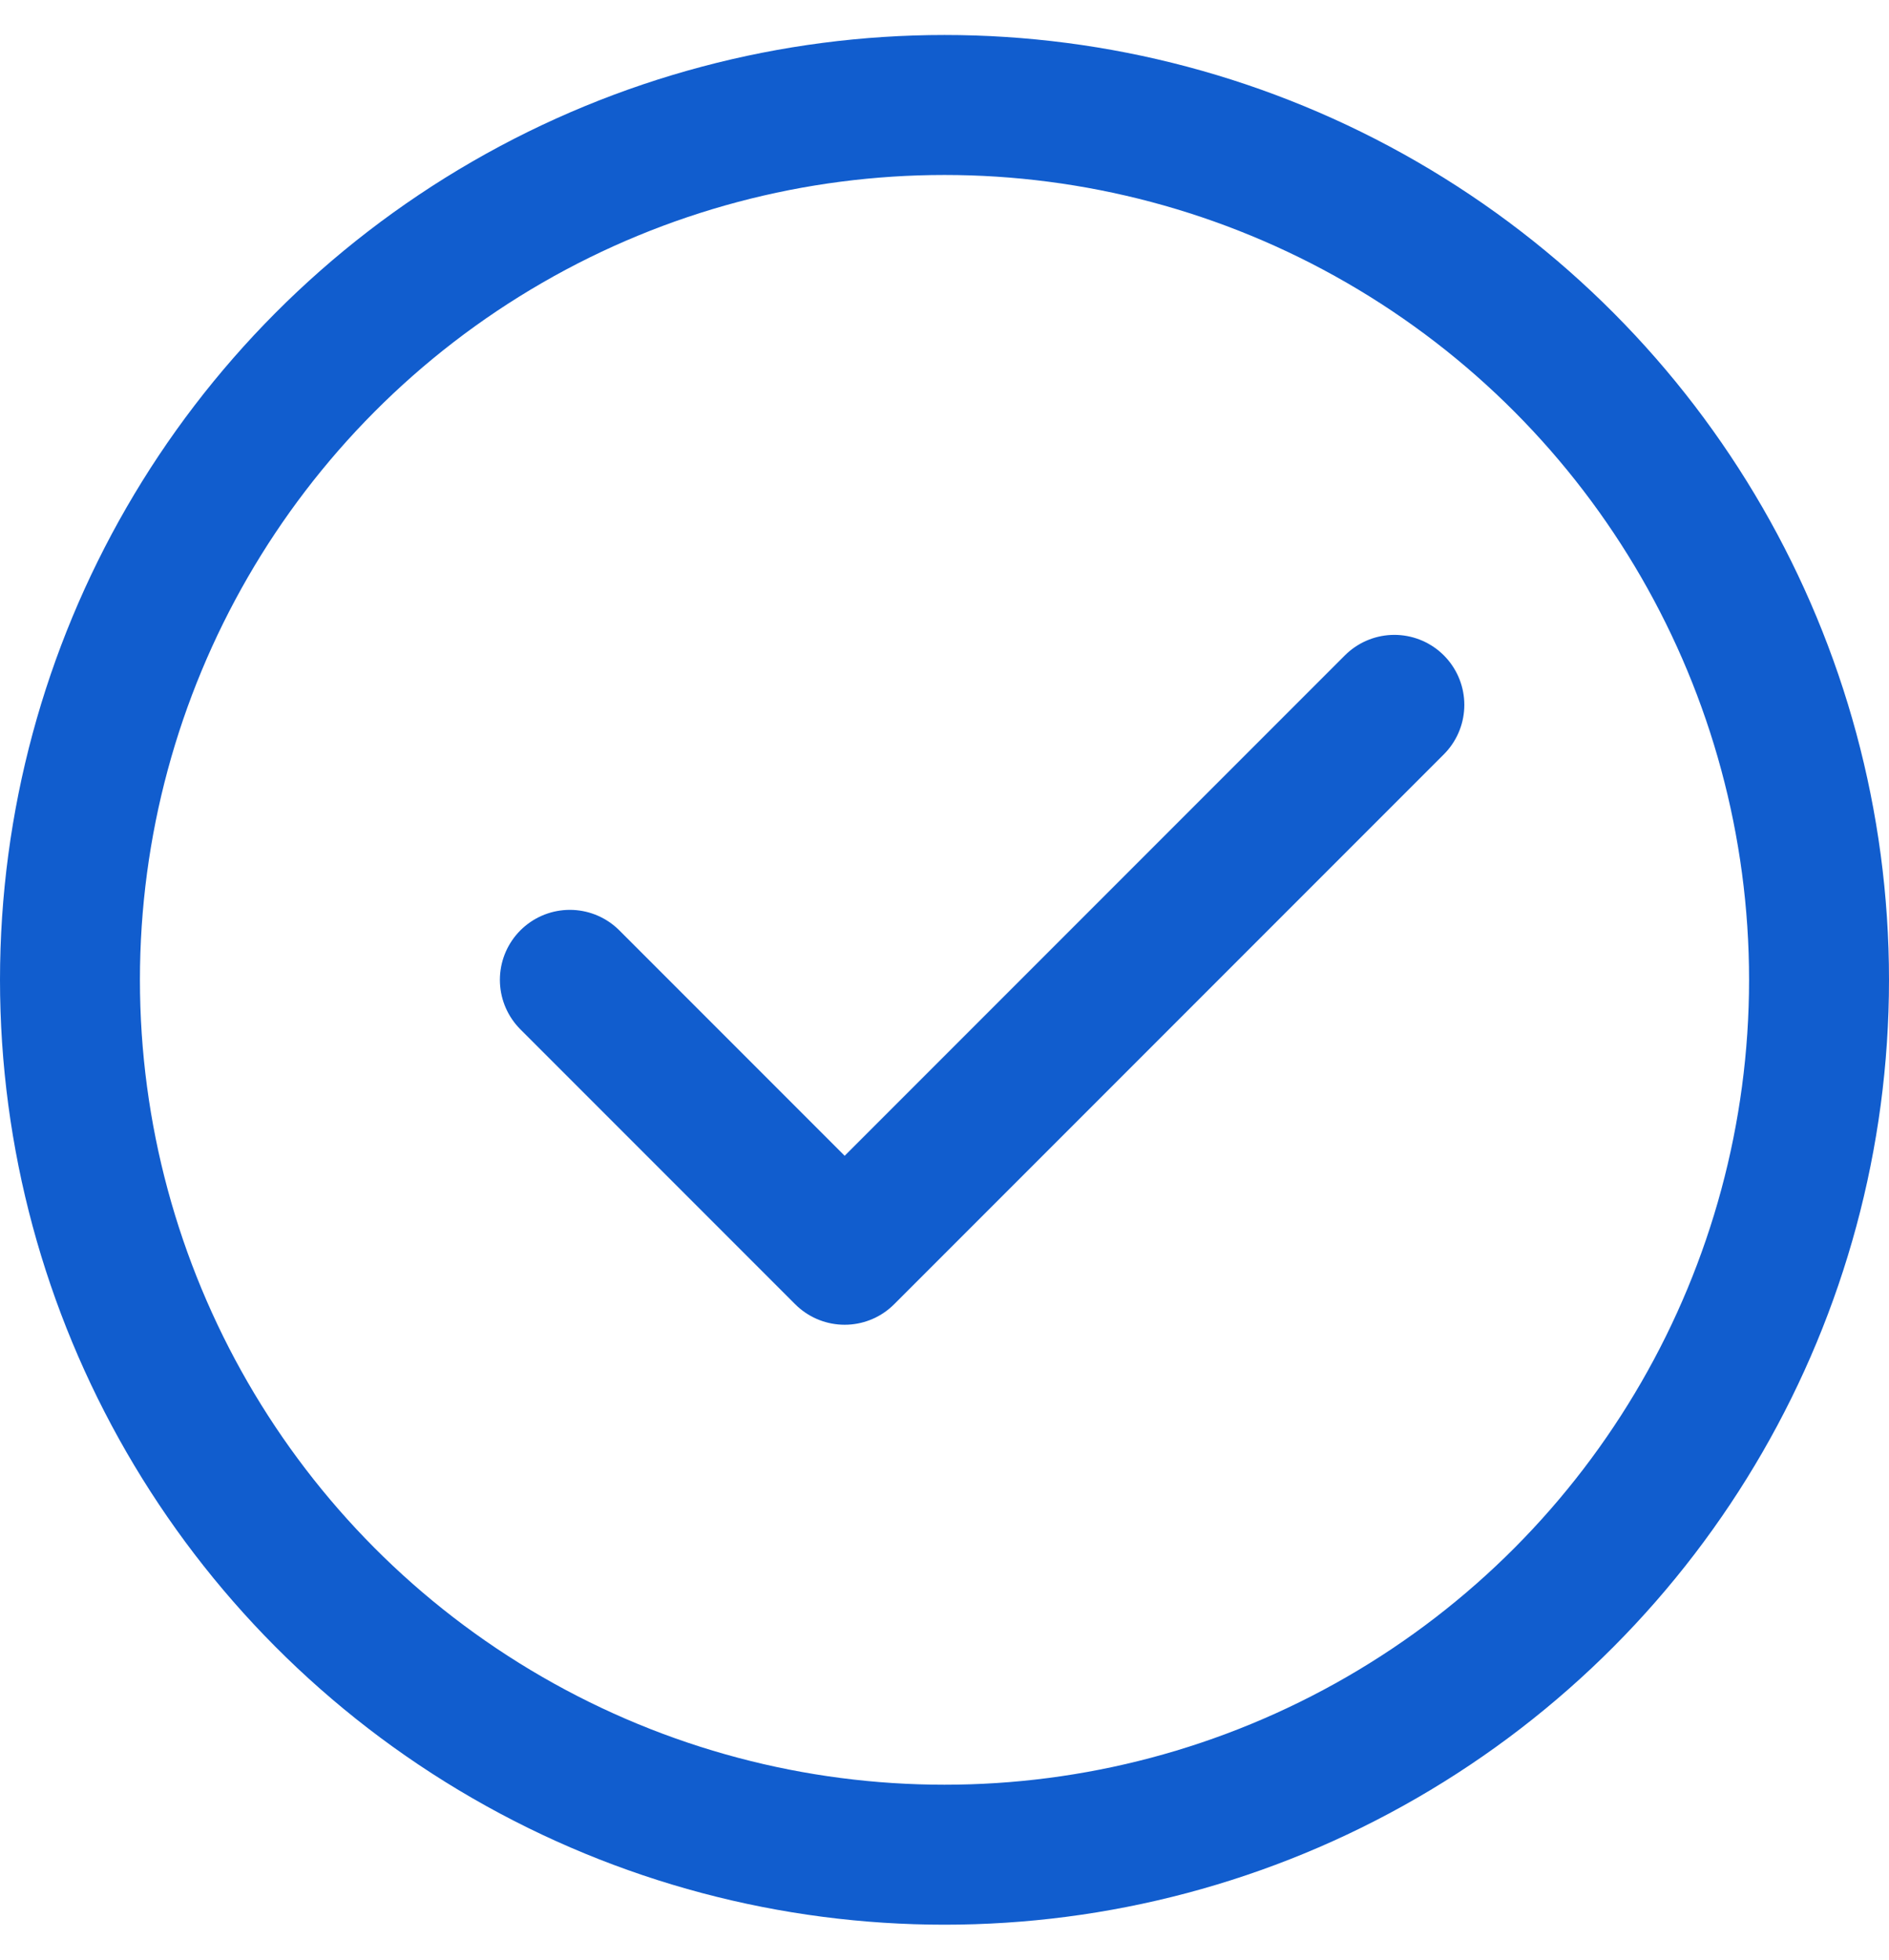 <svg width="27" height="28" viewBox="0 0 27 28" fill="none" xmlns="http://www.w3.org/2000/svg">
<g id="Tick">
<circle id="Ellipse 39" cx="13.5" cy="14" r="12.5" stroke="#115DCE" stroke-width="2"/>
<path id="Vector 126" d="M8.145 14L12.073 17.928L19.93 10.071" stroke="#115DCE" stroke-width="2" stroke-linecap="round" stroke-linejoin="round"/>
</g>
</svg>

